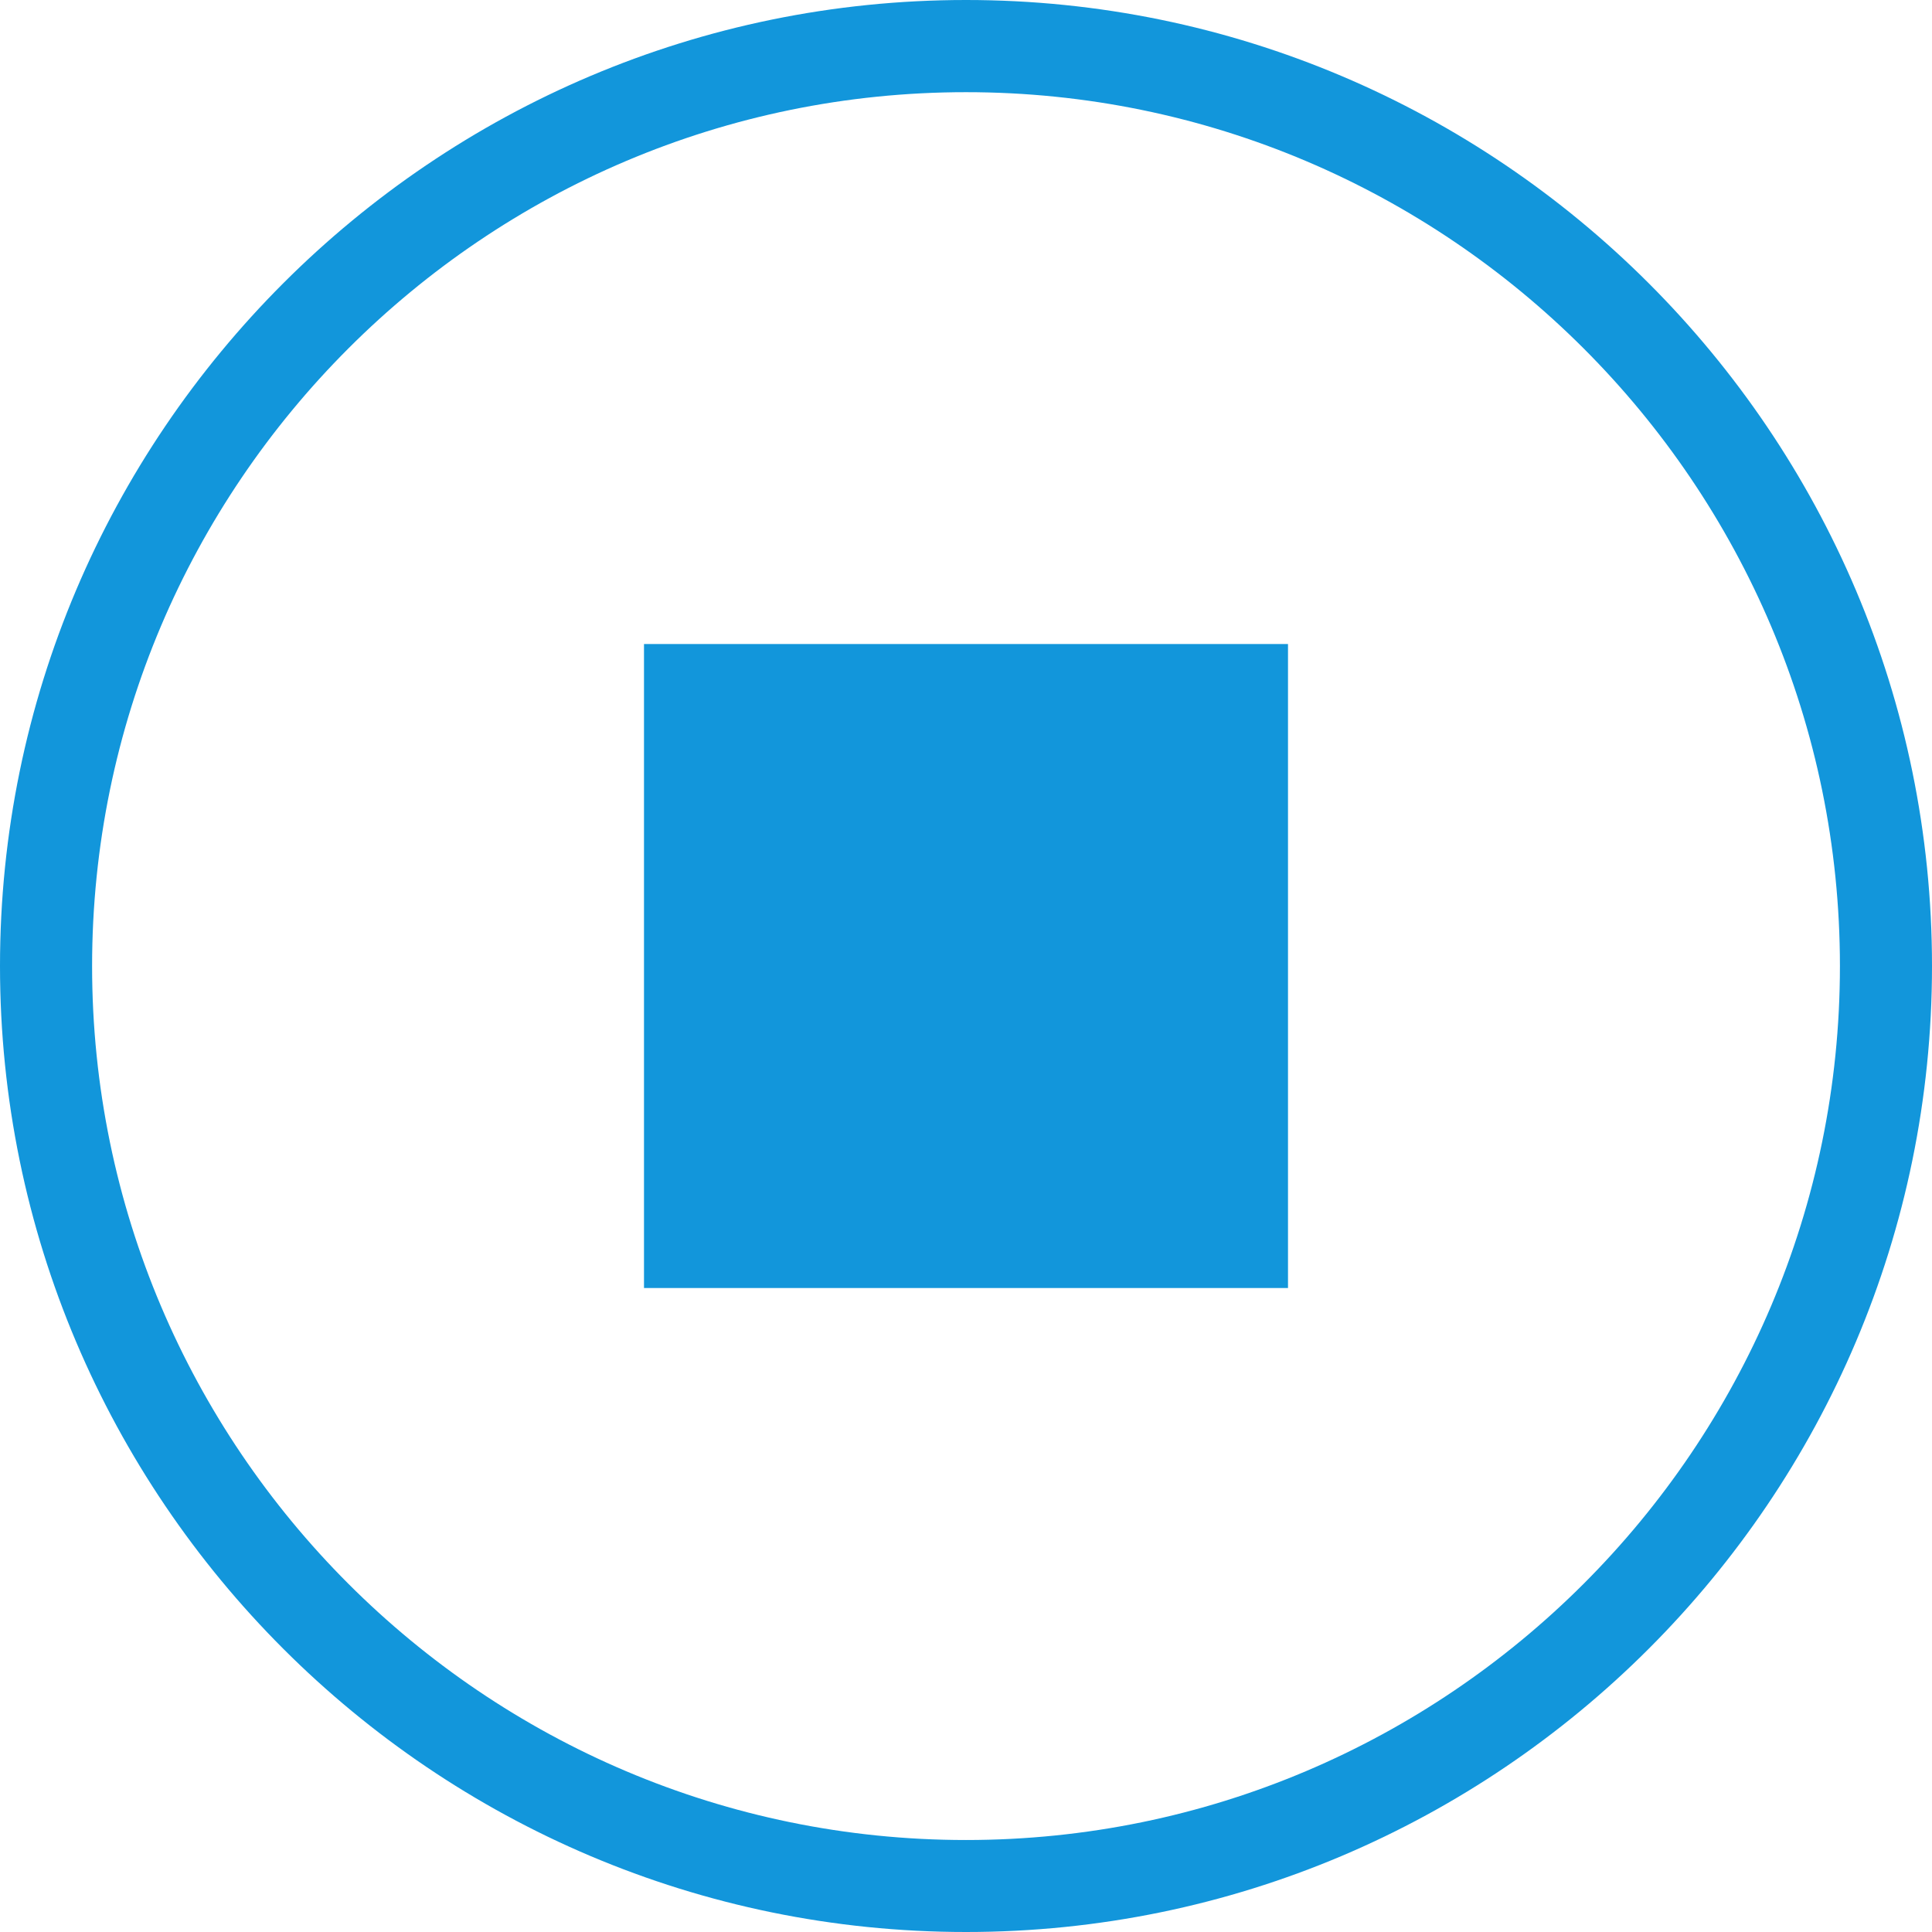 <?xml version="1.0" standalone="no"?><!DOCTYPE svg PUBLIC "-//W3C//DTD SVG 1.1//EN" "http://www.w3.org/Graphics/SVG/1.1/DTD/svg11.dtd"><svg t="1563947902637" class="icon" viewBox="0 0 1024 1024" version="1.1" xmlns="http://www.w3.org/2000/svg" p-id="48288" xmlns:xlink="http://www.w3.org/1999/xlink" width="128" height="128"><defs><style type="text/css"></style></defs><path d="M512.006 0C229.675 0 0 229.675 0 512.006s229.675 511.994 512.006 511.994 511.994-229.687 511.994-511.994S794.313 0 512.006 0z m0 975.245c-255.431 0-463.193-207.819-463.193-463.193s207.808-463.193 463.193-463.193 463.193 207.808 463.193 463.193-207.785 463.193-463.193 463.193z" fill="#1296db" p-id="48289"></path><path d="M341.333 341.345l341.333 0 0 341.333-341.333 0 0-341.333Z" fill="#1296db" p-id="48290"></path></svg>
